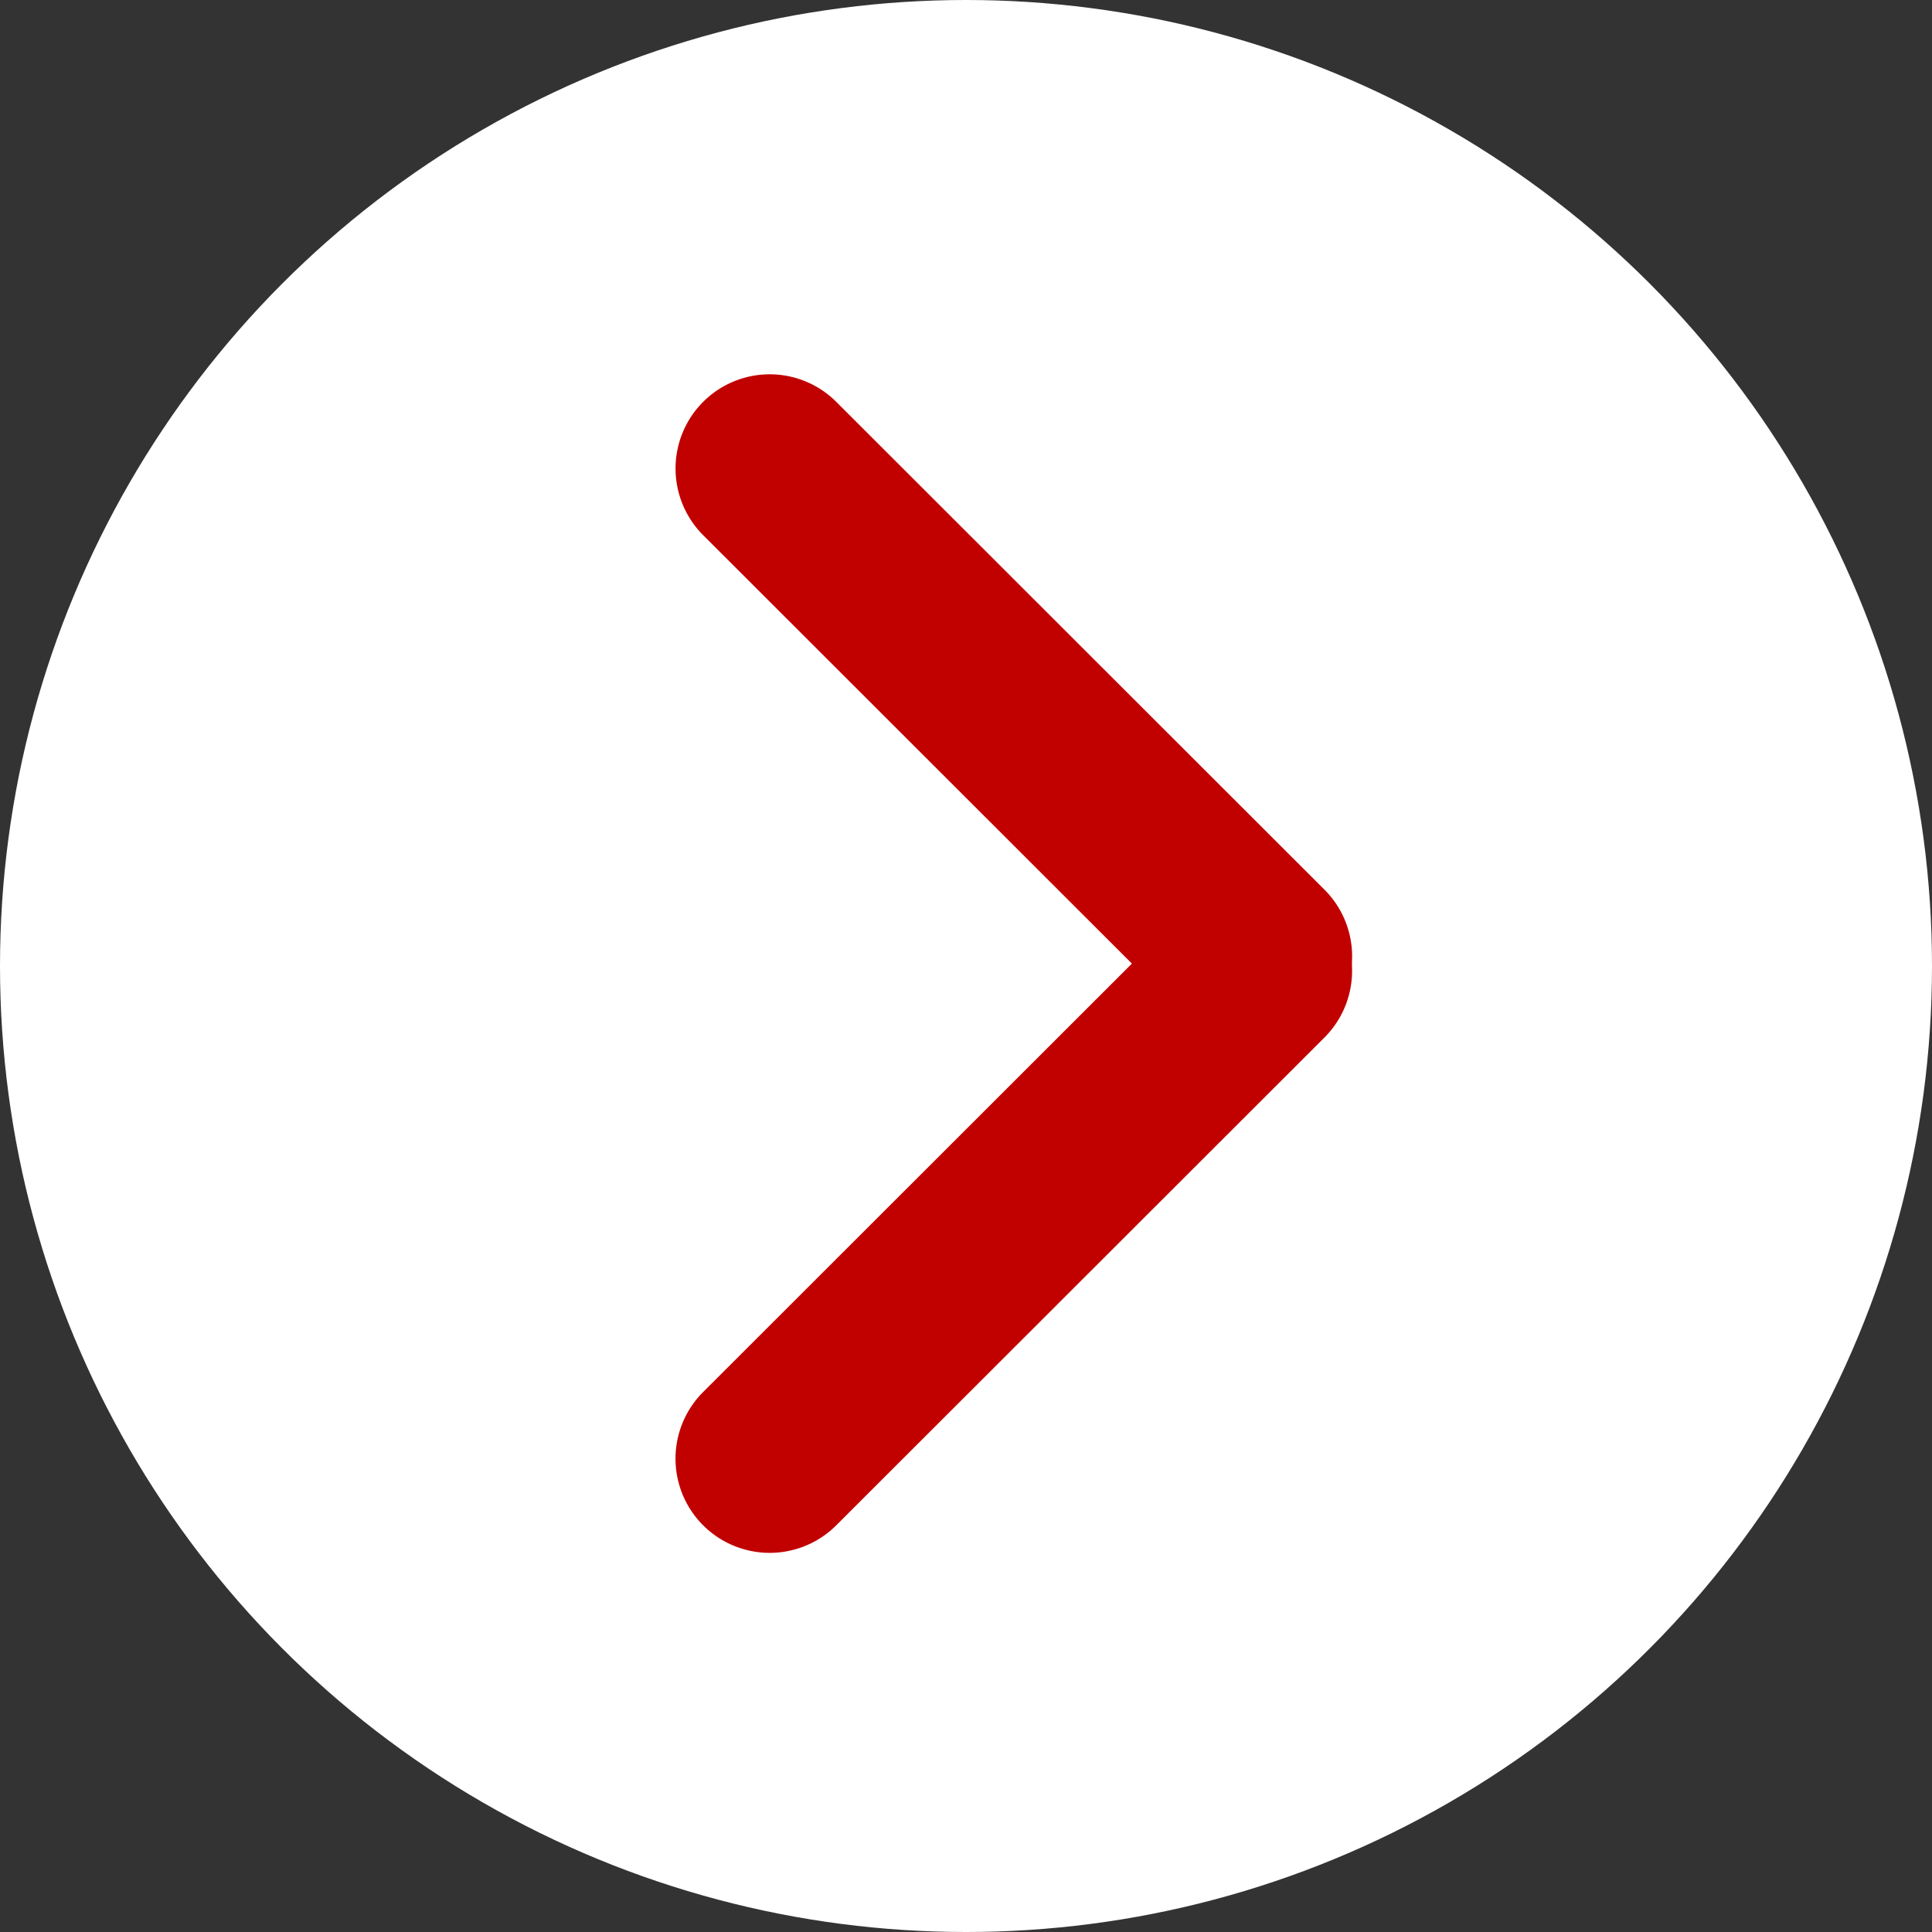 <svg id="Banner_arrow007_v2f1.svg" xmlns="http://www.w3.org/2000/svg" width="20" height="20" viewBox="0 0 20 20">
  <rect x="0" y="0" width="20" height="20" fill="#333333" stroke="none"/>
  <defs>
    <style>
      .cls-1 {
        fill: #fff;
      }

      .cls-2 {
        fill: #c10000;
        fill-rule: evenodd;
      }
    </style>
  </defs>
  <circle class="cls-1" cx="10" cy="10" r="10"/>
  <path class="cls-2" d="M406.279,2876.16a0.975,0.975,0,0,1,1.378,0l5.054,5.05a0.975,0.975,0,1,1-1.378,1.38l-5.054-5.05A0.976,0.976,0,0,1,406.279,2876.16Z" transform="translate(-399 -2872)"/>
  <path class="cls-2" d="M412.711,2881.36a0.976,0.976,0,0,1,0,1.38l-5.054,5.05a0.975,0.975,0,1,1-1.378-1.38l5.054-5.05A0.975,0.975,0,0,1,412.711,2881.36Z" transform="translate(-399 -2872)"/>
</svg>
